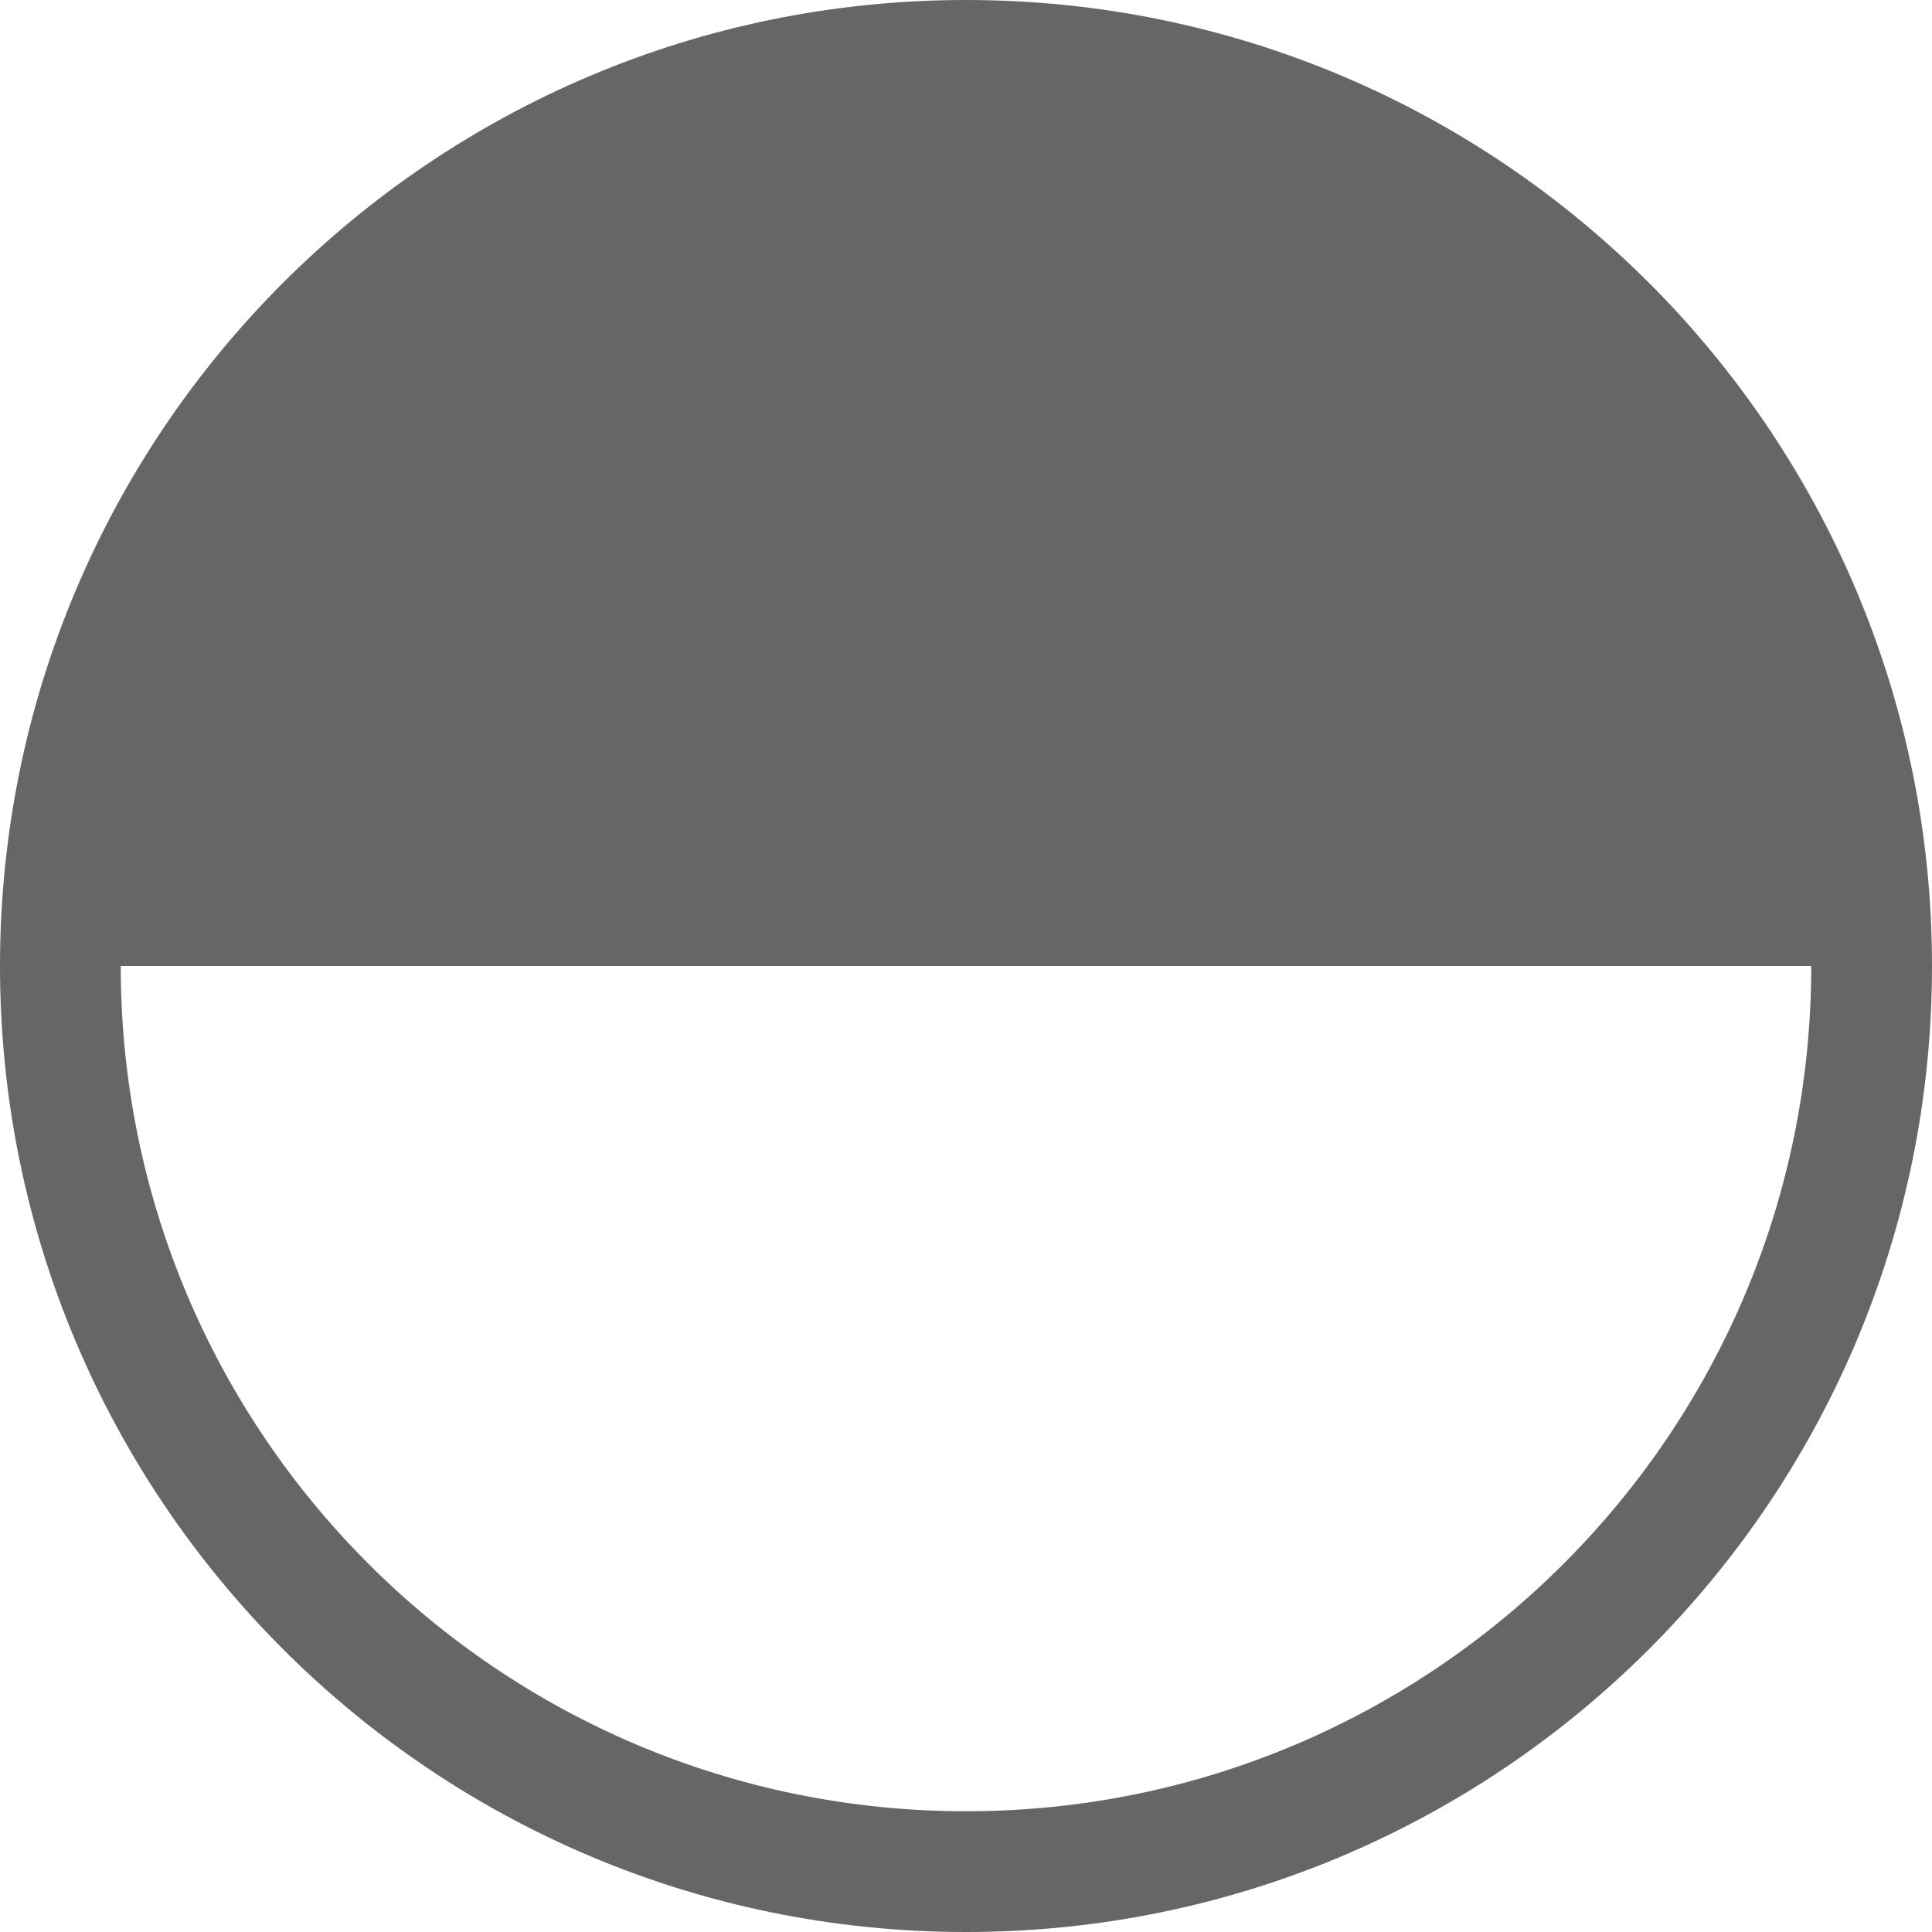 <?xml version="1.0" encoding="UTF-8"?>
<svg width="32px" height="32px" viewBox="0 0 32 32" version="1.1" xmlns="http://www.w3.org/2000/svg" xmlns:xlink="http://www.w3.org/1999/xlink">
    <!-- Generator: Sketch 44.1 (41455) - http://www.bohemiancoding.com/sketch -->
    <title>ic_hb_half_top_32</title>
    <desc>Created with Sketch.</desc>
    <defs></defs>
    <g id="Page-1" stroke="none" stroke-width="1" fill="none" fill-rule="evenodd">
        <path d="M16,32 C7.163,32 0,24.837 0,16 C0,7.163 7.163,-3.55271368e-15 16,-3.55271368e-15 C24.837,-3.55271368e-15 32,7.163 32,16 C32,24.837 24.837,32 16,32 Z M2,16 C2,8.268 8.268,2 16,2 C23.732,2 30,8.268 30,16 L2,16 Z" id="ic_hb_half_top_32" fill="#666666" transform="translate(16, 16) rotate(-180) translate(-16, -16) "></path>
    </g>
</svg>